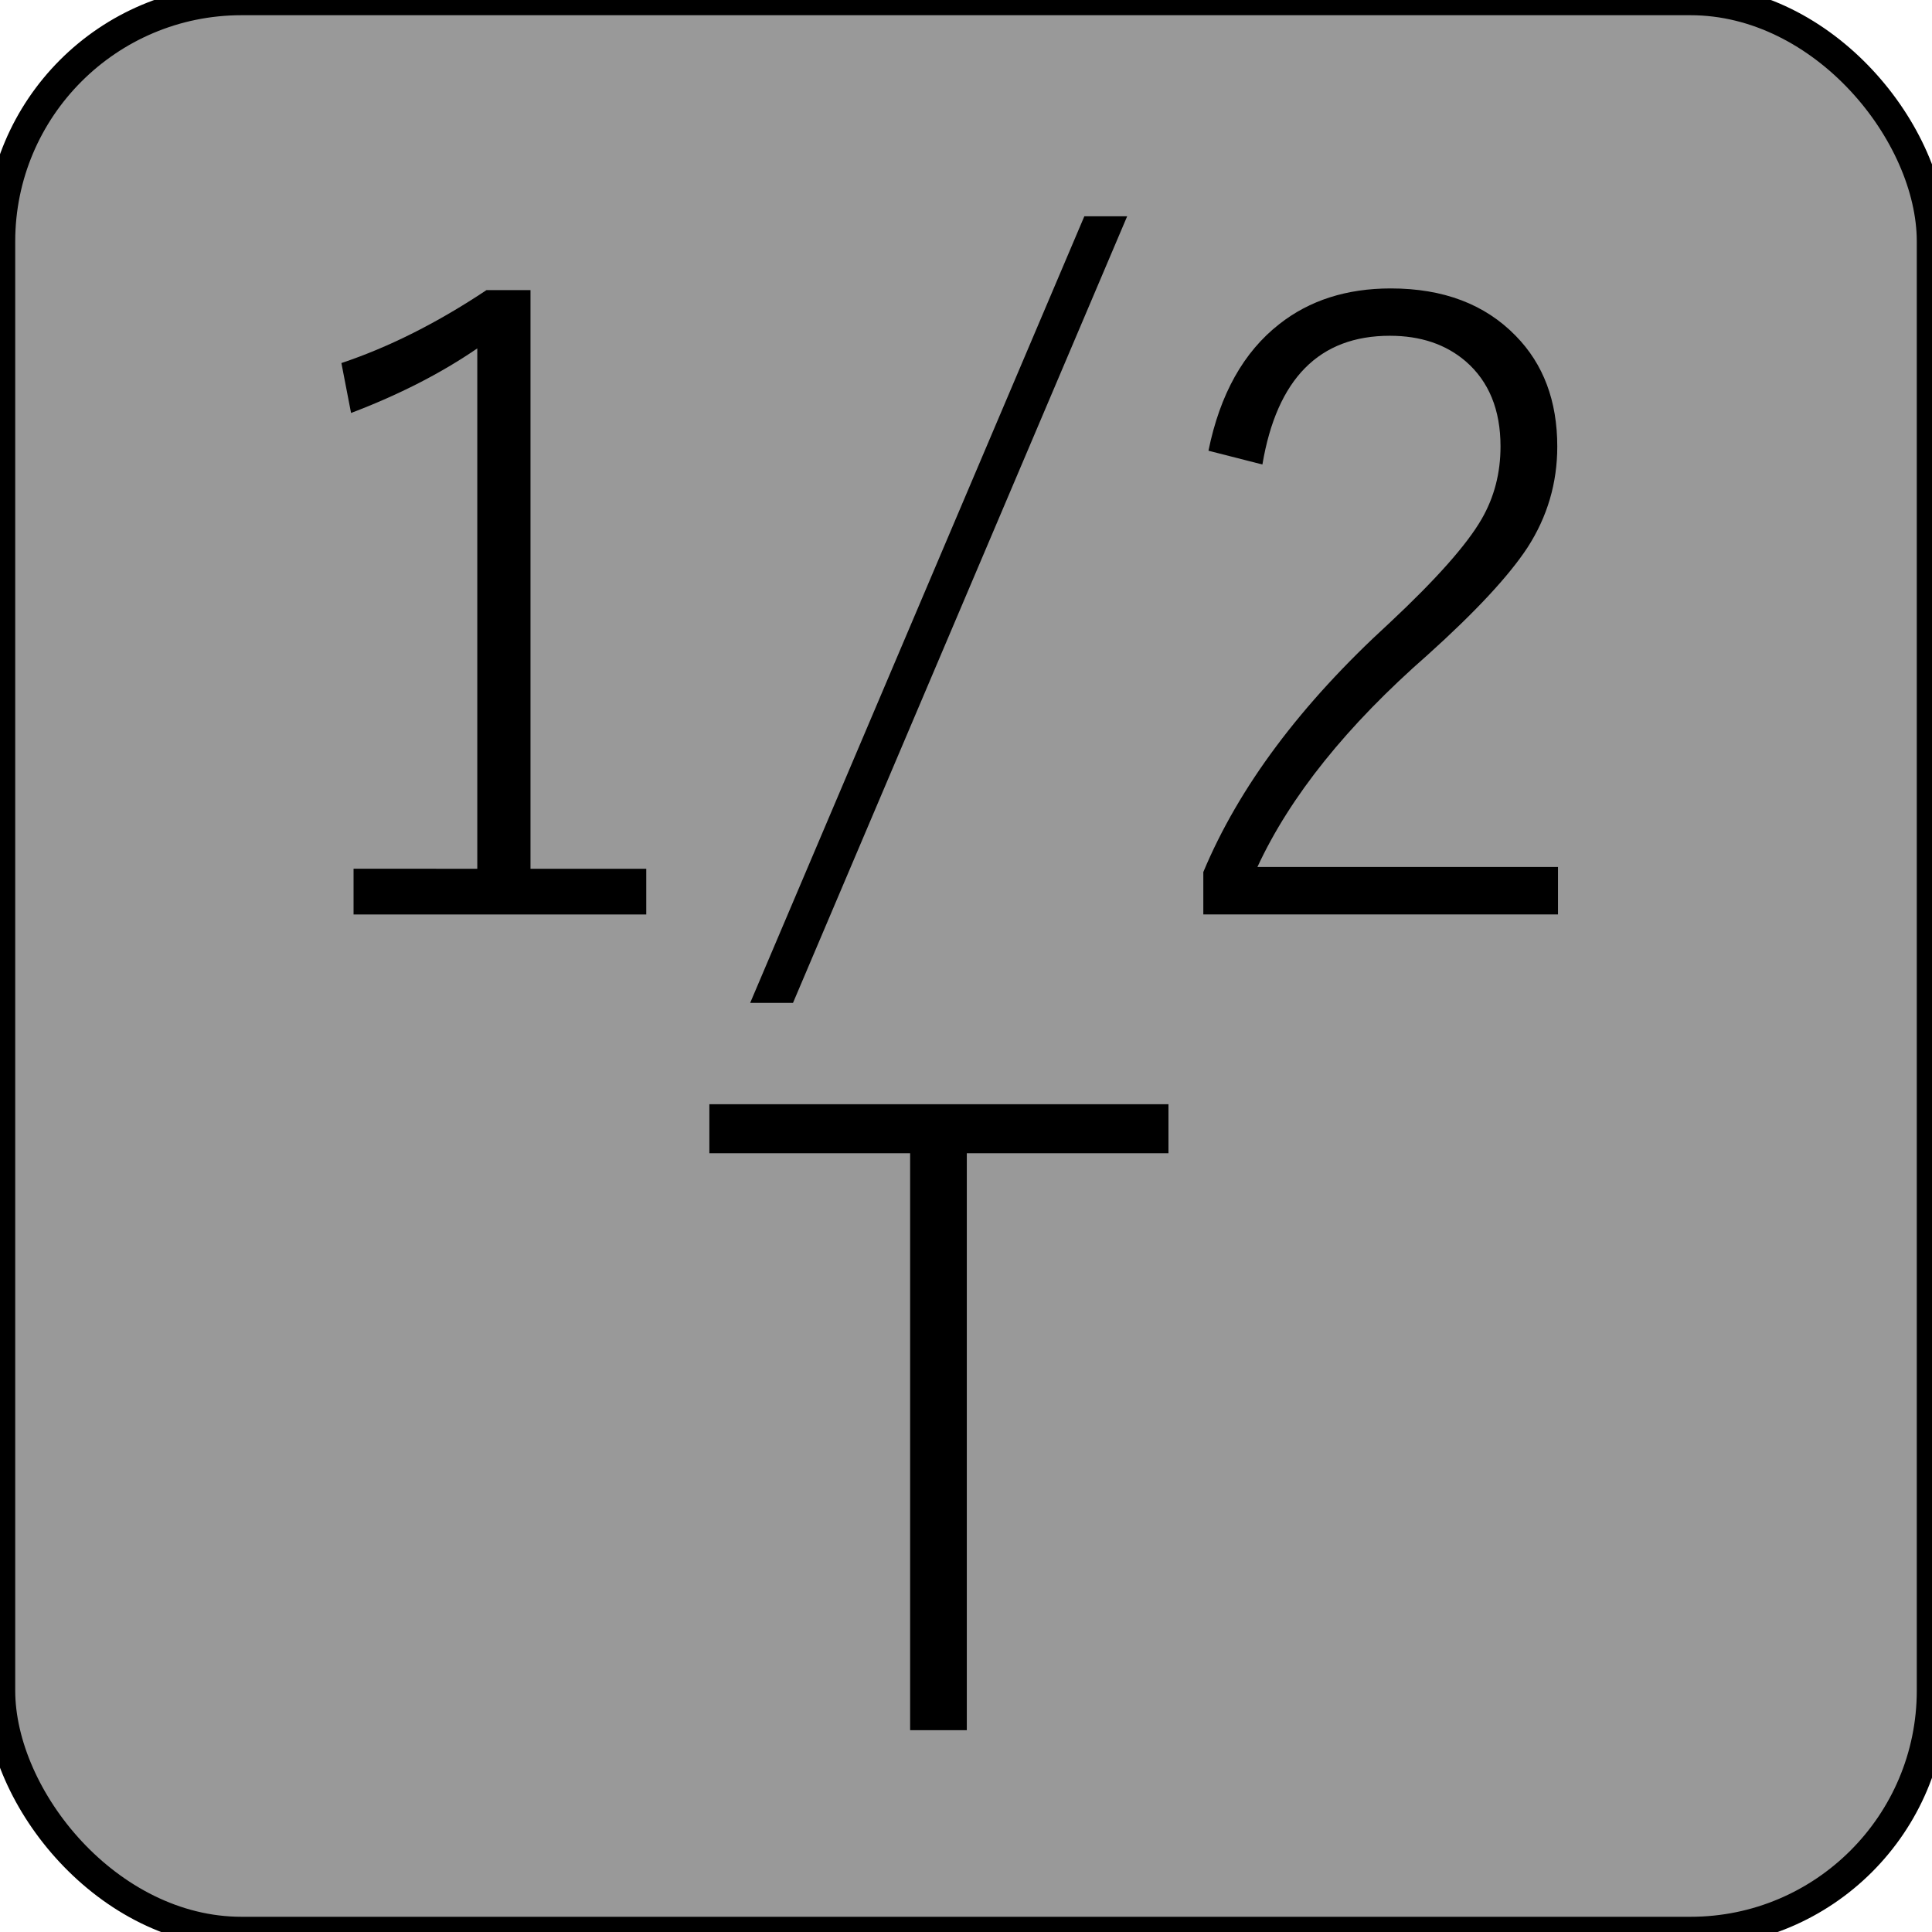 <?xml version="1.0" encoding="UTF-8" standalone="no"?>
<!-- Generator: Adobe Illustrator 25.2.3, SVG Export Plug-In . SVG Version: 6.00 Build 0)  -->

<svg
   version="1.0"
   id="svg7595"
   sodipodi:docname="rate_5.svg"
   x="0px"
   y="0px"
   width="24"
   height="24"
   viewBox="0 0 24 24"
   enable-background="new 0 0 18 18"
   xml:space="preserve"
   inkscape:version="1.1.1 (3bf5ae0d25, 2021-09-20)"
   xmlns:inkscape="http://www.inkscape.org/namespaces/inkscape"
   xmlns:sodipodi="http://sodipodi.sourceforge.net/DTD/sodipodi-0.dtd"
   xmlns:xlink="http://www.w3.org/1999/xlink"
   xmlns="http://www.w3.org/2000/svg"
   xmlns:svg="http://www.w3.org/2000/svg"><defs
   id="defs67960" />
<sodipodi:namedview
   bordercolor="#666666"
   borderopacity="1.0"
   fit-margin-bottom="0"
   fit-margin-left="0"
   fit-margin-right="0"
   fit-margin-top="0"
   id="base"
   inkscape:current-layer="svg7595"
   inkscape:cx="3.53125"
   inkscape:cy="10.71875"
   inkscape:document-units="mm"
   inkscape:pageopacity="0.0"
   inkscape:pageshadow="2"
   inkscape:window-height="837"
   inkscape:window-maximized="1"
   inkscape:window-width="1600"
   inkscape:window-x="-8"
   inkscape:window-y="-8"
   inkscape:zoom="16"
   pagecolor="#ffffff"
   showgrid="true"
   units="px"
   inkscape:pagecheckerboard="0"
   showguides="true"
   objecttolerance="1"
   gridtolerance="10"
   guidetolerance="1">
	<inkscape:grid
   type="xygrid"
   id="grid68042" /><sodipodi:guide
   position="0,18"
   orientation="0,18"
   id="guide68044" /><sodipodi:guide
   position="18,18"
   orientation="18,0"
   id="guide68046" /><sodipodi:guide
   position="18,0"
   orientation="0,-18"
   id="guide68048" /><sodipodi:guide
   position="0,0"
   orientation="-18,0"
   id="guide68050" /></sodipodi:namedview>
<rect
   style="fill:#999999;stroke:#000000;stroke-width:0.378;stroke-miterlimit:4;stroke-dasharray:none;stroke-opacity:1"
   id="rect109948"
   width="24"
   height="24"
   x="0"
   y="0"
   ry="3" /><g
   id="layer1"
   transform="translate(-46.756,-67.833)"
   inkscape:groupmode="layer"
   inkscape:label="Layer 1">
	<g
   id="g67940">
		<defs
   id="defs67935">
			<rect
   id="SVGID_1_"
   x="46.755"
   y="67.833"
   width="18"
   height="18" />
		</defs>
		<clipPath
   id="SVGID_2_">
			<use
   xlink:href="#SVGID_1_"
   overflow="visible"
   id="use67937"
   x="0"
   y="0"
   width="100%"
   height="100%" />
		</clipPath>
	</g>
</g>



<g
   aria-label="1/2 T"
   id="text169233"
   style="font-size:10.667px;line-height:0.95;font-family:'Yu Gothic';-inkscape-font-specification:'Yu Gothic, Normal';font-variant-ligatures:none;text-align:center;letter-spacing:0px;text-anchor:middle"><path
     d="m 6.59,3.604 v 7.188 h 1.438 v 0.568 H 4.392 v -0.568 H 5.929 V 4.328 Q 5.252,4.792 4.361,5.13 L 4.241,4.51 Q 5.127,4.214 6.043,3.604 Z"
     id="path217237" /><path
     d="M 14.002,2.687 9.851,12.458 H 9.319 L 13.47,2.687 Z"
     id="path217239" /><path
     d="m 15.012,5.599 q 0.214,-1.052 0.88,-1.573 0.563,-0.443 1.385,-0.443 0.979,0 1.552,0.589 0.516,0.526 0.516,1.375 0,0.682 -0.37,1.255 -0.349,0.531 -1.24,1.333 -1.505,1.318 -2.115,2.635 h 3.734 v 0.589 h -4.406 v -0.526 q 0.661,-1.583 2.307,-3.089 0.875,-0.818 1.151,-1.297 0.234,-0.406 0.234,-0.901 0,-0.682 -0.432,-1.057 -0.37,-0.318 -0.943,-0.318 -1.313,0 -1.583,1.599 z"
     id="path217241" /><path
     d="m 14.515,13.717 v 0.609 h -2.505 v 7.167 H 11.306 V 14.326 H 8.812 v -0.609 z"
     id="path217243" /></g></svg>
